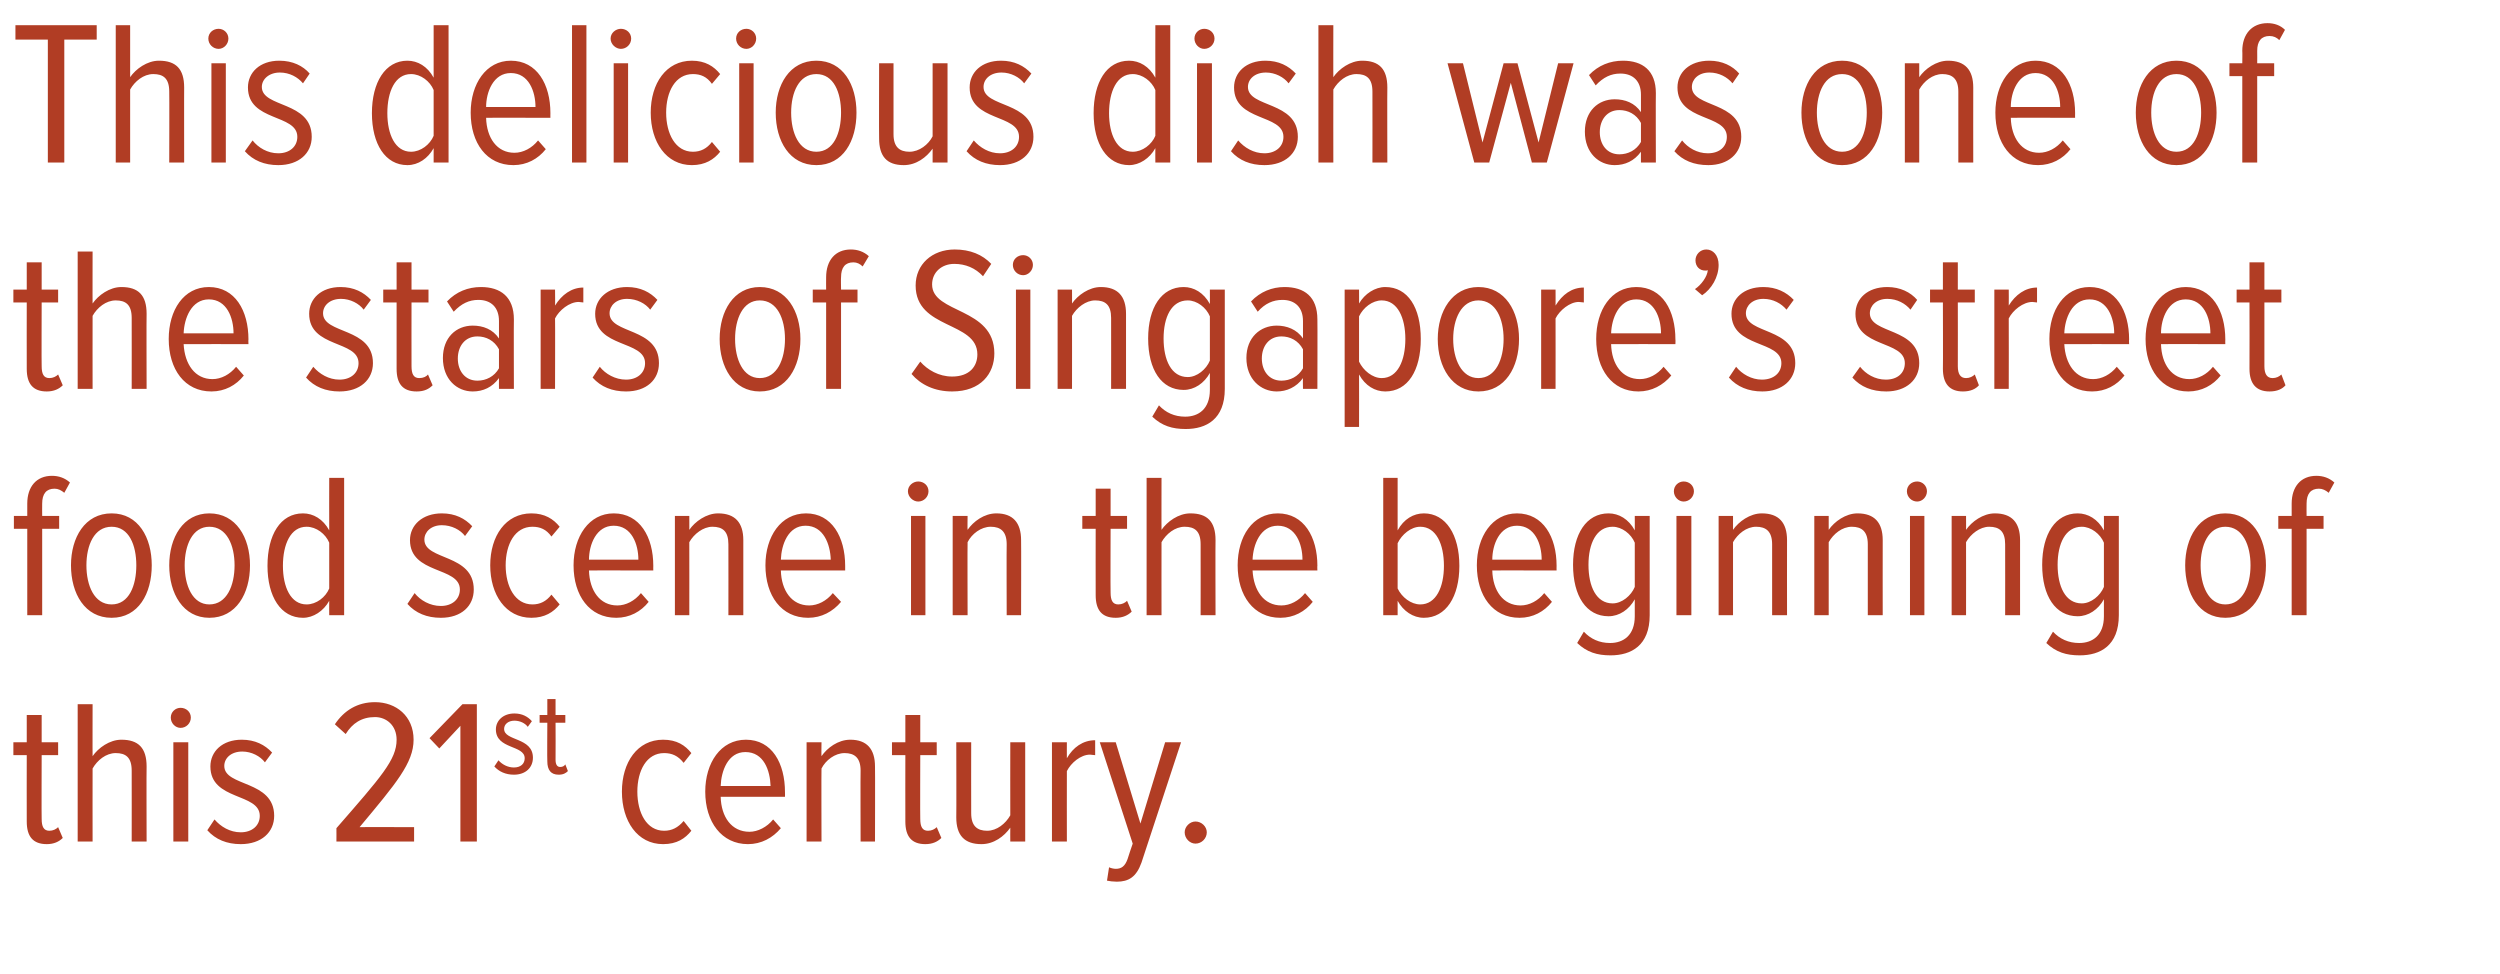 <?xml version="1.0" standalone="no"?><!DOCTYPE svg PUBLIC "-//W3C//DTD SVG 1.1//EN" "http://www.w3.org/Graphics/SVG/1.1/DTD/svg11.dtd"><svg xmlns="http://www.w3.org/2000/svg" version="1.1" width="486px" height="189.4px" viewBox="0 0 486 189.4">  <desc>This delicious dish was one of the stars of Singapore s street food scene in the beginning of this 21st century</desc>  <defs/>  <g id="Polygon121585">    <path d="M 5.2 159.7 C 5.18 159.72 5.2 146.8 5.2 146.8 L 2.6 146.8 L 2.6 144.3 L 5.2 144.3 L 5.2 139 L 8.1 139 L 8.1 144.3 L 11.3 144.3 L 11.3 146.8 L 8.1 146.8 C 8.1 146.8 8.06 159.2 8.1 159.2 C 8.1 160.7 8.5 161.5 9.6 161.5 C 10.3 161.5 10.9 161.2 11.3 160.8 C 11.3 160.8 12.2 162.9 12.2 162.9 C 11.5 163.6 10.5 164.1 9.1 164.1 C 6.4 164.1 5.2 162.6 5.2 159.7 Z M 25.6 163.6 C 25.6 163.6 25.62 149.8 25.6 149.8 C 25.6 147.2 24.4 146.4 22.5 146.4 C 20.6 146.4 18.9 147.8 18 149.4 C 17.98 149.44 18 163.6 18 163.6 L 15.1 163.6 L 15.1 136.9 L 18 136.9 C 18 136.9 17.98 147.04 18 147 C 19.1 145.4 21.3 143.8 23.6 143.8 C 26.9 143.8 28.5 145.4 28.5 149 C 28.46 148.96 28.5 163.6 28.5 163.6 L 25.6 163.6 Z M 33.2 139.5 C 33.2 138.4 34.1 137.6 35.1 137.6 C 36.2 137.6 37.1 138.4 37.1 139.5 C 37.1 140.6 36.2 141.5 35.1 141.5 C 34.1 141.5 33.2 140.6 33.2 139.5 Z M 33.7 163.6 L 33.7 144.3 L 36.6 144.3 L 36.6 163.6 L 33.7 163.6 Z M 40.3 161.4 C 40.3 161.4 41.7 159.3 41.7 159.3 C 42.9 160.7 44.7 161.8 46.8 161.8 C 49 161.8 50.5 160.5 50.5 158.6 C 50.5 154.1 40.9 155.7 40.9 149 C 40.9 146.1 43.2 143.8 47 143.8 C 49.6 143.8 51.5 144.8 52.9 146.3 C 52.9 146.3 51.5 148.2 51.5 148.2 C 50.6 147 48.9 146.1 47.1 146.1 C 44.9 146.1 43.6 147.4 43.6 148.9 C 43.6 153 53.3 151.6 53.3 158.6 C 53.3 161.8 50.8 164.1 46.8 164.1 C 44.1 164.1 41.9 163.2 40.3 161.4 Z M 65.4 163.6 C 65.4 163.6 65.42 161 65.4 161 C 74.1 151 77.1 147.7 77.1 143.8 C 77.1 141 75.1 139.4 72.9 139.4 C 70.3 139.4 68.5 140.6 67.2 142.7 C 67.2 142.7 65.1 140.8 65.1 140.8 C 66.9 138.1 69.5 136.5 72.9 136.5 C 77 136.5 80.4 139.2 80.4 143.8 C 80.4 148.3 77 152.3 69.9 160.8 C 69.94 160.76 80.5 160.8 80.5 160.8 L 80.5 163.6 L 65.4 163.6 Z M 89.5 163.6 L 89.5 141.1 L 85.4 145.5 L 83.5 143.5 L 89.9 136.9 L 92.7 136.9 L 92.7 163.6 L 89.5 163.6 Z M 96.1 149 C 96.1 149 96.9 147.8 96.9 147.8 C 97.6 148.6 98.7 149.2 99.9 149.2 C 101.2 149.2 102 148.5 102 147.4 C 102 144.8 96.4 145.7 96.4 141.8 C 96.4 140.1 97.8 138.7 100 138.7 C 101.5 138.7 102.6 139.3 103.4 140.2 C 103.4 140.2 102.6 141.3 102.6 141.3 C 102.1 140.6 101.1 140.1 100 140.1 C 98.8 140.1 98 140.8 98 141.7 C 98 144.1 103.6 143.3 103.6 147.3 C 103.6 149.2 102.2 150.6 99.9 150.6 C 98.3 150.6 97 150 96.1 149 Z M 106.4 148 C 106.35 148.02 106.4 140.5 106.4 140.5 L 104.9 140.5 L 104.9 139 L 106.4 139 L 106.4 135.9 L 108 135.9 L 108 139 L 109.9 139 L 109.9 140.5 L 108 140.5 C 108 140.5 108.03 147.71 108 147.7 C 108 148.6 108.3 149.1 108.9 149.1 C 109.4 149.1 109.7 148.9 109.9 148.6 C 109.9 148.6 110.4 149.9 110.4 149.9 C 110 150.3 109.5 150.6 108.6 150.6 C 107.1 150.6 106.4 149.7 106.4 148 Z M 120.9 153.9 C 120.9 148.2 123.9 143.8 128.9 143.8 C 131.6 143.8 133.2 144.9 134.4 146.4 C 134.4 146.4 132.9 148.3 132.9 148.3 C 131.8 146.9 130.6 146.4 129.1 146.4 C 125.7 146.4 123.9 149.8 123.9 153.9 C 123.9 158 125.7 161.5 129.1 161.5 C 130.6 161.5 131.8 160.9 132.9 159.6 C 132.9 159.6 134.4 161.5 134.4 161.5 C 133.2 163 131.6 164.1 128.9 164.1 C 123.9 164.1 120.9 159.6 120.9 153.9 Z M 137.1 153.9 C 137.1 148.3 140.1 143.8 145 143.8 C 150.1 143.8 152.6 148.4 152.6 154 C 152.62 154 152.6 154.9 152.6 154.9 C 152.6 154.9 140.1 154.88 140.1 154.9 C 140.2 158.8 142.2 161.7 145.7 161.7 C 147.3 161.7 149.1 160.8 150.3 159.3 C 150.3 159.3 151.8 161 151.8 161 C 150.2 162.9 148 164.1 145.4 164.1 C 140.3 164.1 137.1 159.8 137.1 153.9 Z M 144.9 146.2 C 141.5 146.2 140.2 149.9 140.1 152.8 C 140.1 152.8 149.8 152.8 149.8 152.8 C 149.7 149.8 148.5 146.2 144.9 146.2 Z M 167.3 163.6 C 167.3 163.6 167.26 149.84 167.3 149.8 C 167.3 147.3 166.1 146.4 164.2 146.4 C 162.3 146.4 160.5 147.8 159.7 149.4 C 159.66 149.44 159.7 163.6 159.7 163.6 L 156.8 163.6 L 156.8 144.3 L 159.7 144.3 C 159.7 144.3 159.66 147.04 159.7 147 C 160.8 145.4 162.9 143.8 165.3 143.8 C 168.5 143.8 170.1 145.6 170.1 149 C 170.14 149.04 170.1 163.6 170.1 163.6 L 167.3 163.6 Z M 176 159.7 C 175.98 159.72 176 146.8 176 146.8 L 173.4 146.8 L 173.4 144.3 L 176 144.3 L 176 139 L 178.9 139 L 178.9 144.3 L 182.1 144.3 L 182.1 146.8 L 178.9 146.8 C 178.9 146.8 178.86 159.2 178.9 159.2 C 178.9 160.7 179.3 161.5 180.4 161.5 C 181.1 161.5 181.7 161.2 182.1 160.8 C 182.1 160.8 183 162.9 183 162.9 C 182.3 163.6 181.3 164.1 179.9 164.1 C 177.2 164.1 176 162.6 176 159.7 Z M 196.4 163.6 C 196.4 163.6 196.38 160.92 196.4 160.9 C 195.2 162.6 193.2 164.1 190.8 164.1 C 187.5 164.1 185.9 162.4 185.9 158.9 C 185.94 158.92 185.9 144.3 185.9 144.3 L 188.8 144.3 C 188.8 144.3 188.78 158.08 188.8 158.1 C 188.8 160.6 190 161.5 191.9 161.5 C 193.8 161.5 195.5 160.1 196.4 158.5 C 196.38 158.52 196.4 144.3 196.4 144.3 L 199.3 144.3 L 199.3 163.6 L 196.4 163.6 Z M 204.5 163.6 L 204.5 144.3 L 207.4 144.3 C 207.4 144.3 207.38 147.36 207.4 147.4 C 208.6 145.3 210.5 143.9 212.9 143.9 C 212.9 143.9 212.9 146.8 212.9 146.8 C 212.5 146.8 212.2 146.7 211.9 146.7 C 210.1 146.7 208.2 148.3 207.4 149.9 C 207.38 149.88 207.4 163.6 207.4 163.6 L 204.5 163.6 Z M 215.6 168.6 C 216 168.8 216.6 168.9 216.9 168.9 C 218 168.9 218.7 168.4 219.2 167 C 219.18 166.96 220.2 164 220.2 164 L 213.8 144.3 L 216.9 144.3 L 221.7 160.1 L 226.5 144.3 L 229.6 144.3 C 229.6 144.3 221.9 167.68 221.9 167.7 C 220.9 170.5 219.4 171.4 217.1 171.4 C 216.5 171.4 215.6 171.3 215.2 171.2 C 215.2 171.2 215.6 168.6 215.6 168.6 Z M 230.3 161.8 C 230.3 160.7 231.3 159.7 232.4 159.7 C 233.6 159.7 234.6 160.7 234.6 161.8 C 234.6 163 233.6 164 232.4 164 C 231.3 164 230.3 163 230.3 161.8 Z " stroke="none" fill="#b13d24"/>  </g>  <g id="Polygon121584">    <path d="M 5.3 119.6 L 5.3 102.8 L 2.7 102.8 L 2.7 100.3 L 5.3 100.3 C 5.3 100.3 5.3 97.92 5.3 97.9 C 5.3 94.6 7.1 92.5 10.1 92.5 C 11.4 92.5 12.6 92.9 13.6 93.8 C 13.6 93.8 12.5 95.8 12.5 95.8 C 11.9 95.3 11.3 95 10.6 95 C 9 95 8.2 96 8.2 97.9 C 8.18 97.92 8.2 100.3 8.2 100.3 L 11.5 100.3 L 11.5 102.8 L 8.2 102.8 L 8.2 119.6 L 5.3 119.6 Z M 13.8 109.9 C 13.8 104.5 16.5 99.8 21.7 99.8 C 26.9 99.8 29.5 104.5 29.5 109.9 C 29.5 115.4 26.9 120.1 21.7 120.1 C 16.5 120.1 13.8 115.4 13.8 109.9 Z M 26.5 109.9 C 26.5 106 25.1 102.4 21.7 102.4 C 18.3 102.4 16.8 106 16.8 109.9 C 16.8 113.8 18.3 117.5 21.7 117.5 C 25.1 117.5 26.5 113.8 26.5 109.9 Z M 32.9 109.9 C 32.9 104.5 35.6 99.8 40.7 99.8 C 45.9 99.8 48.6 104.5 48.6 109.9 C 48.6 115.4 45.9 120.1 40.7 120.1 C 35.6 120.1 32.9 115.4 32.9 109.9 Z M 45.6 109.9 C 45.6 106 44.1 102.4 40.7 102.4 C 37.4 102.4 35.9 106 35.9 109.9 C 35.9 113.8 37.4 117.5 40.7 117.5 C 44.1 117.5 45.6 113.8 45.6 109.9 Z M 64 119.6 C 64 119.6 63.98 116.84 64 116.8 C 62.9 118.8 60.9 120.1 58.9 120.1 C 54.6 120.1 52 116 52 110 C 52 104 54.5 99.8 58.9 99.8 C 60.9 99.8 62.8 100.9 64 103.1 C 63.98 103.08 64 92.9 64 92.9 L 66.9 92.9 L 66.9 119.6 L 64 119.6 Z M 64 114.4 C 64 114.4 64 105.5 64 105.5 C 63.3 103.8 61.5 102.4 59.6 102.4 C 56.5 102.4 55 105.8 55 110 C 55 114.1 56.5 117.5 59.6 117.5 C 61.5 117.5 63.3 116.1 64 114.4 Z M 79.2 117.4 C 79.2 117.4 80.6 115.3 80.6 115.3 C 81.7 116.7 83.6 117.8 85.7 117.8 C 87.9 117.8 89.4 116.5 89.4 114.6 C 89.4 110.1 79.7 111.7 79.7 105 C 79.7 102.1 82.1 99.8 85.9 99.8 C 88.5 99.8 90.4 100.8 91.8 102.3 C 91.8 102.3 90.4 104.2 90.4 104.2 C 89.5 103 87.8 102.1 85.9 102.1 C 83.8 102.1 82.5 103.4 82.5 104.9 C 82.5 109 92.1 107.6 92.1 114.6 C 92.1 117.8 89.7 120.1 85.7 120.1 C 83 120.1 80.8 119.2 79.2 117.4 Z M 95.3 109.9 C 95.3 104.2 98.3 99.8 103.3 99.8 C 105.9 99.8 107.6 100.9 108.8 102.4 C 108.8 102.4 107.2 104.3 107.2 104.3 C 106.2 102.9 105 102.4 103.5 102.4 C 100.1 102.4 98.3 105.8 98.3 109.9 C 98.3 114 100.1 117.5 103.5 117.5 C 105 117.5 106.2 116.9 107.2 115.6 C 107.2 115.6 108.8 117.5 108.8 117.5 C 107.6 119 105.9 120.1 103.3 120.1 C 98.3 120.1 95.3 115.6 95.3 109.9 Z M 111.5 109.9 C 111.5 104.3 114.5 99.8 119.3 99.8 C 124.4 99.8 127 104.4 127 110 C 126.98 110 127 110.9 127 110.9 C 127 110.9 114.46 110.88 114.5 110.9 C 114.6 114.8 116.6 117.7 120 117.7 C 121.7 117.7 123.4 116.8 124.6 115.3 C 124.6 115.3 126.1 117 126.1 117 C 124.6 118.9 122.4 120.1 119.8 120.1 C 114.6 120.1 111.5 115.8 111.5 109.9 Z M 119.3 102.2 C 115.9 102.2 114.5 105.9 114.5 108.8 C 114.5 108.8 124.1 108.8 124.1 108.8 C 124.1 105.8 122.8 102.2 119.3 102.2 Z M 141.6 119.6 C 141.6 119.6 141.62 105.84 141.6 105.8 C 141.6 103.3 140.5 102.4 138.5 102.4 C 136.7 102.4 134.9 103.8 134 105.4 C 134.02 105.44 134 119.6 134 119.6 L 131.2 119.6 L 131.2 100.3 L 134 100.3 C 134 100.3 134.02 103.04 134 103 C 135.1 101.4 137.3 99.8 139.6 99.8 C 142.9 99.8 144.5 101.6 144.5 105 C 144.5 105.04 144.5 119.6 144.5 119.6 L 141.6 119.6 Z M 148.8 109.9 C 148.8 104.3 151.8 99.8 156.7 99.8 C 161.7 99.8 164.3 104.4 164.3 110 C 164.3 110 164.3 110.9 164.3 110.9 C 164.3 110.9 151.78 110.88 151.8 110.9 C 151.9 114.8 153.9 117.7 157.3 117.7 C 159 117.7 160.7 116.8 161.9 115.3 C 161.9 115.3 163.5 117 163.5 117 C 161.9 118.9 159.7 120.1 157.1 120.1 C 151.9 120.1 148.8 115.8 148.8 109.9 Z M 156.6 102.2 C 153.2 102.2 151.9 105.9 151.8 108.8 C 151.8 108.8 161.5 108.8 161.5 108.8 C 161.4 105.8 160.1 102.2 156.6 102.2 Z M 176.5 95.5 C 176.5 94.4 177.5 93.6 178.5 93.6 C 179.6 93.6 180.5 94.4 180.5 95.5 C 180.5 96.6 179.6 97.5 178.5 97.5 C 177.5 97.5 176.5 96.6 176.5 95.5 Z M 177.1 119.6 L 177.1 100.3 L 179.9 100.3 L 179.9 119.6 L 177.1 119.6 Z M 195.7 119.6 C 195.7 119.6 195.66 105.84 195.7 105.8 C 195.7 103.3 194.5 102.4 192.6 102.4 C 190.7 102.4 188.9 103.8 188.1 105.4 C 188.06 105.44 188.1 119.6 188.1 119.6 L 185.2 119.6 L 185.2 100.3 L 188.1 100.3 C 188.1 100.3 188.06 103.04 188.1 103 C 189.2 101.4 191.3 99.8 193.7 99.8 C 196.9 99.8 198.5 101.6 198.5 105 C 198.54 105.04 198.5 119.6 198.5 119.6 L 195.7 119.6 Z M 213 115.7 C 212.98 115.72 213 102.8 213 102.8 L 210.4 102.8 L 210.4 100.3 L 213 100.3 L 213 95 L 215.9 95 L 215.9 100.3 L 219.1 100.3 L 219.1 102.8 L 215.9 102.8 C 215.9 102.8 215.86 115.2 215.9 115.2 C 215.9 116.7 216.3 117.5 217.4 117.5 C 218.1 117.5 218.7 117.2 219.1 116.8 C 219.1 116.8 220 118.9 220 118.9 C 219.3 119.6 218.3 120.1 216.9 120.1 C 214.2 120.1 213 118.6 213 115.7 Z M 233.4 119.6 C 233.4 119.6 233.42 105.8 233.4 105.8 C 233.4 103.2 232.2 102.4 230.3 102.4 C 228.4 102.4 226.7 103.8 225.8 105.4 C 225.78 105.44 225.8 119.6 225.8 119.6 L 222.9 119.6 L 222.9 92.9 L 225.8 92.9 C 225.8 92.9 225.78 103.04 225.8 103 C 226.9 101.4 229.1 99.8 231.4 99.8 C 234.7 99.8 236.3 101.4 236.3 105 C 236.26 104.96 236.3 119.6 236.3 119.6 L 233.4 119.6 Z M 240.6 109.9 C 240.6 104.3 243.5 99.8 248.4 99.8 C 253.5 99.8 256.1 104.4 256.1 110 C 256.06 110 256.1 110.9 256.1 110.9 C 256.1 110.9 243.54 110.88 243.5 110.9 C 243.7 114.8 245.7 117.7 249.1 117.7 C 250.8 117.7 252.5 116.8 253.7 115.3 C 253.7 115.3 255.2 117 255.2 117 C 253.7 118.9 251.5 120.1 248.9 120.1 C 243.7 120.1 240.6 115.8 240.6 109.9 Z M 248.4 102.2 C 245 102.2 243.6 105.9 243.5 108.8 C 243.5 108.8 253.2 108.8 253.2 108.8 C 253.2 105.8 251.9 102.2 248.4 102.2 Z M 276.1 117.5 C 279.2 117.5 280.7 114.1 280.7 110 C 280.7 105.8 279.2 102.4 276.1 102.4 C 274.3 102.4 272.5 103.9 271.7 105.6 C 271.7 105.6 271.7 114.4 271.7 114.4 C 272.5 116.1 274.3 117.5 276.1 117.5 Z M 268.9 119.6 L 268.9 92.9 L 271.7 92.9 C 271.7 92.9 271.7 103.08 271.7 103.1 C 272.9 100.9 274.8 99.8 276.8 99.8 C 281.1 99.8 283.7 104 283.7 110 C 283.7 116 281.1 120.1 276.8 120.1 C 274.7 120.1 272.8 118.8 271.7 116.8 C 271.7 116.84 271.7 119.6 271.7 119.6 L 268.9 119.6 Z M 287.1 109.9 C 287.1 104.3 290.1 99.8 294.9 99.8 C 300 99.8 302.6 104.4 302.6 110 C 302.58 110 302.6 110.9 302.6 110.9 C 302.6 110.9 290.06 110.88 290.1 110.9 C 290.2 114.8 292.2 117.7 295.6 117.7 C 297.3 117.7 299 116.8 300.2 115.3 C 300.2 115.3 301.7 117 301.7 117 C 300.2 118.9 298 120.1 295.4 120.1 C 290.2 120.1 287.1 115.8 287.1 109.9 Z M 294.9 102.2 C 291.5 102.2 290.1 105.9 290.1 108.8 C 290.1 108.8 299.7 108.8 299.7 108.8 C 299.7 105.8 298.4 102.2 294.9 102.2 Z M 306.6 125 C 306.6 125 307.9 122.8 307.9 122.8 C 309.2 124.2 310.9 125 313 125 C 315.6 125 317.8 123.5 317.8 119.8 C 317.8 119.8 317.8 116.5 317.8 116.5 C 316.7 118.5 314.8 119.8 312.7 119.8 C 308.4 119.8 305.8 115.9 305.8 109.8 C 305.8 103.8 308.4 99.8 312.7 99.8 C 314.7 99.8 316.6 100.9 317.8 103.1 C 317.82 103.08 317.8 100.3 317.8 100.3 L 320.7 100.3 C 320.7 100.3 320.7 119.56 320.7 119.6 C 320.7 125.5 317.1 127.4 313.1 127.4 C 310.5 127.4 308.5 126.8 306.6 125 Z M 317.8 114.1 C 317.8 114.1 317.8 105.5 317.8 105.5 C 317.1 103.8 315.3 102.4 313.5 102.4 C 310.3 102.4 308.8 105.7 308.8 109.8 C 308.8 114 310.3 117.3 313.5 117.3 C 315.3 117.3 317.1 115.8 317.8 114.1 Z M 325.4 95.5 C 325.4 94.4 326.3 93.6 327.3 93.6 C 328.4 93.6 329.3 94.4 329.3 95.5 C 329.3 96.6 328.4 97.5 327.3 97.5 C 326.3 97.5 325.4 96.6 325.4 95.5 Z M 325.9 119.6 L 325.9 100.3 L 328.8 100.3 L 328.8 119.6 L 325.9 119.6 Z M 344.5 119.6 C 344.5 119.6 344.5 105.84 344.5 105.8 C 344.5 103.3 343.3 102.4 341.4 102.4 C 339.5 102.4 337.8 103.8 336.9 105.4 C 336.9 105.44 336.9 119.6 336.9 119.6 L 334.1 119.6 L 334.1 100.3 L 336.9 100.3 C 336.9 100.3 336.9 103.04 336.9 103 C 338 101.4 340.2 99.8 342.5 99.8 C 345.8 99.8 347.4 101.6 347.4 105 C 347.38 105.04 347.4 119.6 347.4 119.6 L 344.5 119.6 Z M 363.1 119.6 C 363.1 119.6 363.1 105.84 363.1 105.8 C 363.1 103.3 361.9 102.4 360 102.4 C 358.1 102.4 356.4 103.8 355.5 105.4 C 355.5 105.44 355.5 119.6 355.5 119.6 L 352.7 119.6 L 352.7 100.3 L 355.5 100.3 C 355.5 100.3 355.5 103.04 355.5 103 C 356.6 101.4 358.8 99.8 361.1 99.8 C 364.4 99.8 366 101.6 366 105 C 365.98 105.04 366 119.6 366 119.6 L 363.1 119.6 Z M 370.7 95.5 C 370.7 94.4 371.6 93.6 372.7 93.6 C 373.7 93.6 374.6 94.4 374.6 95.5 C 374.6 96.6 373.7 97.5 372.7 97.5 C 371.6 97.5 370.7 96.6 370.7 95.5 Z M 371.3 119.6 L 371.3 100.3 L 374.1 100.3 L 374.1 119.6 L 371.3 119.6 Z M 389.8 119.6 C 389.8 119.6 389.82 105.84 389.8 105.8 C 389.8 103.3 388.7 102.4 386.7 102.4 C 384.9 102.4 383.1 103.8 382.2 105.4 C 382.22 105.44 382.2 119.6 382.2 119.6 L 379.4 119.6 L 379.4 100.3 L 382.2 100.3 C 382.2 100.3 382.22 103.04 382.2 103 C 383.3 101.4 385.5 99.8 387.8 99.8 C 391.1 99.8 392.7 101.6 392.7 105 C 392.7 105.04 392.7 119.6 392.7 119.6 L 389.8 119.6 Z M 397.8 125 C 397.8 125 399.1 122.8 399.1 122.8 C 400.4 124.2 402.1 125 404.2 125 C 406.8 125 409 123.5 409 119.8 C 409 119.8 409 116.5 409 116.5 C 407.9 118.5 406 119.8 403.9 119.8 C 399.6 119.8 397 115.9 397 109.8 C 397 103.8 399.6 99.8 403.9 99.8 C 405.9 99.8 407.8 100.9 409 103.1 C 409.02 103.08 409 100.3 409 100.3 L 411.9 100.3 C 411.9 100.3 411.9 119.56 411.9 119.6 C 411.9 125.5 408.3 127.4 404.3 127.4 C 401.7 127.4 399.7 126.8 397.8 125 Z M 409 114.1 C 409 114.1 409 105.5 409 105.5 C 408.3 103.8 406.5 102.4 404.7 102.4 C 401.5 102.4 400 105.7 400 109.8 C 400 114 401.5 117.3 404.7 117.3 C 406.5 117.3 408.3 115.8 409 114.1 Z M 424.8 109.9 C 424.8 104.5 427.5 99.8 432.6 99.8 C 437.8 99.8 440.5 104.5 440.5 109.9 C 440.5 115.4 437.8 120.1 432.6 120.1 C 427.5 120.1 424.8 115.4 424.8 109.9 Z M 437.5 109.9 C 437.5 106 436 102.4 432.6 102.4 C 429.3 102.4 427.8 106 427.8 109.9 C 427.8 113.8 429.3 117.5 432.6 117.5 C 436 117.5 437.5 113.8 437.5 109.9 Z M 445.5 119.6 L 445.5 102.8 L 442.9 102.8 L 442.9 100.3 L 445.5 100.3 C 445.5 100.3 445.5 97.92 445.5 97.9 C 445.5 94.6 447.3 92.5 450.3 92.5 C 451.6 92.5 452.8 92.9 453.8 93.8 C 453.8 93.8 452.7 95.8 452.7 95.8 C 452.1 95.3 451.5 95 450.8 95 C 449.2 95 448.4 96 448.4 97.9 C 448.38 97.92 448.4 100.3 448.4 100.3 L 451.7 100.3 L 451.7 102.8 L 448.4 102.8 L 448.4 119.6 L 445.5 119.6 Z " stroke="none" fill="#b13d24"/>  </g>  <g id="Polygon121583">    <path d="M 5.2 71.7 C 5.18 71.72 5.2 58.8 5.2 58.8 L 2.6 58.8 L 2.6 56.3 L 5.2 56.3 L 5.2 51 L 8.1 51 L 8.1 56.3 L 11.3 56.3 L 11.3 58.8 L 8.1 58.8 C 8.1 58.8 8.06 71.2 8.1 71.2 C 8.1 72.7 8.5 73.5 9.6 73.5 C 10.3 73.5 10.9 73.2 11.3 72.8 C 11.3 72.8 12.2 74.9 12.2 74.9 C 11.5 75.6 10.5 76.1 9.1 76.1 C 6.4 76.1 5.2 74.6 5.2 71.7 Z M 25.6 75.6 C 25.6 75.6 25.62 61.8 25.6 61.8 C 25.6 59.2 24.4 58.4 22.5 58.4 C 20.6 58.4 18.9 59.8 18 61.4 C 17.98 61.44 18 75.6 18 75.6 L 15.1 75.6 L 15.1 48.9 L 18 48.9 C 18 48.9 17.98 59.04 18 59 C 19.1 57.4 21.3 55.8 23.6 55.8 C 26.9 55.8 28.5 57.4 28.5 61 C 28.46 60.96 28.5 75.6 28.5 75.6 L 25.6 75.6 Z M 32.8 65.9 C 32.8 60.3 35.7 55.8 40.6 55.8 C 45.7 55.8 48.3 60.4 48.3 66 C 48.26 66 48.3 66.9 48.3 66.9 C 48.3 66.9 35.74 66.88 35.7 66.9 C 35.9 70.8 37.9 73.7 41.3 73.7 C 43 73.7 44.7 72.8 45.9 71.3 C 45.9 71.3 47.4 73 47.4 73 C 45.9 74.9 43.7 76.1 41.1 76.1 C 35.9 76.1 32.8 71.8 32.8 65.9 Z M 40.6 58.2 C 37.2 58.2 35.8 61.9 35.7 64.8 C 35.7 64.8 45.4 64.8 45.4 64.8 C 45.4 61.8 44.1 58.2 40.6 58.2 Z M 59.5 73.4 C 59.5 73.4 60.9 71.3 60.9 71.3 C 62.1 72.7 63.9 73.8 66 73.8 C 68.2 73.8 69.7 72.5 69.7 70.6 C 69.7 66.1 60.1 67.7 60.1 61 C 60.1 58.1 62.4 55.8 66.2 55.8 C 68.8 55.8 70.7 56.8 72.1 58.3 C 72.1 58.3 70.7 60.2 70.7 60.2 C 69.8 59 68.1 58.1 66.3 58.1 C 64.1 58.1 62.8 59.4 62.8 60.9 C 62.8 65 72.5 63.6 72.5 70.6 C 72.5 73.8 70 76.1 66 76.1 C 63.3 76.1 61.1 75.2 59.5 73.4 Z M 77.1 71.7 C 77.1 71.72 77.1 58.8 77.1 58.8 L 74.5 58.8 L 74.5 56.3 L 77.1 56.3 L 77.1 51 L 80 51 L 80 56.3 L 83.3 56.3 L 83.3 58.8 L 80 58.8 C 80 58.8 79.98 71.2 80 71.2 C 80 72.7 80.4 73.5 81.5 73.5 C 82.3 73.5 82.9 73.2 83.2 72.8 C 83.2 72.8 84.1 74.9 84.1 74.9 C 83.4 75.6 82.5 76.1 81 76.1 C 78.3 76.1 77.1 74.6 77.1 71.7 Z M 97 75.6 C 97 75.6 96.98 73.52 97 73.5 C 95.7 75.3 93.9 76.1 91.9 76.1 C 88.8 76.1 86.1 73.7 86.1 69.6 C 86.1 65.6 88.7 63.3 91.9 63.3 C 93.9 63.3 95.8 64 97 65.8 C 97 65.8 97 62.4 97 62.4 C 97 59.8 95.5 58.3 93 58.3 C 91.2 58.3 89.7 59 88.2 60.6 C 88.2 60.6 86.9 58.6 86.9 58.6 C 88.7 56.7 91 55.8 93.5 55.8 C 97.3 55.8 99.9 57.7 99.9 62.1 C 99.86 62.08 99.9 75.6 99.9 75.6 L 97 75.6 Z M 97 71.6 C 97 71.6 97 67.9 97 67.9 C 96.1 66.2 94.5 65.4 92.8 65.4 C 90.4 65.4 89 67.3 89 69.7 C 89 72.1 90.4 74 92.8 74 C 94.5 74 96.1 73.2 97 71.6 Z M 105.1 75.6 L 105.1 56.3 L 107.9 56.3 C 107.9 56.3 107.94 59.36 107.9 59.4 C 109.2 57.3 111.1 55.9 113.4 55.9 C 113.4 55.9 113.4 58.8 113.4 58.8 C 113.1 58.8 112.8 58.7 112.5 58.7 C 110.7 58.7 108.7 60.3 107.9 61.9 C 107.94 61.88 107.9 75.6 107.9 75.6 L 105.1 75.6 Z M 115.2 73.4 C 115.2 73.4 116.6 71.3 116.6 71.3 C 117.7 72.7 119.6 73.8 121.7 73.8 C 123.9 73.8 125.4 72.5 125.4 70.6 C 125.4 66.1 115.7 67.7 115.7 61 C 115.7 58.1 118.1 55.8 121.9 55.8 C 124.5 55.8 126.4 56.8 127.8 58.3 C 127.8 58.3 126.4 60.2 126.4 60.2 C 125.5 59 123.8 58.1 121.9 58.1 C 119.8 58.1 118.5 59.4 118.5 60.9 C 118.5 65 128.1 63.6 128.1 70.6 C 128.1 73.8 125.7 76.1 121.7 76.1 C 119 76.1 116.8 75.2 115.2 73.4 Z M 139.9 65.9 C 139.9 60.5 142.6 55.8 147.7 55.8 C 152.9 55.8 155.6 60.5 155.6 65.9 C 155.6 71.4 152.9 76.1 147.7 76.1 C 142.6 76.1 139.9 71.4 139.9 65.9 Z M 152.6 65.9 C 152.6 62 151.1 58.4 147.7 58.4 C 144.4 58.4 142.9 62 142.9 65.9 C 142.9 69.8 144.4 73.5 147.7 73.5 C 151.1 73.5 152.6 69.8 152.6 65.9 Z M 160.6 75.6 L 160.6 58.8 L 158 58.8 L 158 56.3 L 160.6 56.3 C 160.6 56.3 160.58 53.92 160.6 53.9 C 160.6 50.6 162.4 48.5 165.4 48.5 C 166.7 48.5 167.9 48.9 168.9 49.8 C 168.9 49.8 167.7 51.8 167.7 51.8 C 167.2 51.3 166.6 51 165.9 51 C 164.3 51 163.5 52 163.5 53.9 C 163.46 53.92 163.5 56.3 163.5 56.3 L 166.7 56.3 L 166.7 58.8 L 163.5 58.8 L 163.5 75.6 L 160.6 75.6 Z M 177.2 72.7 C 177.2 72.7 178.9 70.3 178.9 70.3 C 180.3 71.9 182.5 73.2 185.1 73.2 C 188.5 73.2 190 71.2 190 68.9 C 190 62.4 178 64.1 178 55.5 C 178 51.4 181.2 48.5 185.6 48.5 C 188.6 48.5 191 49.5 192.7 51.3 C 192.7 51.3 191.1 53.7 191.1 53.7 C 189.6 52.1 187.7 51.3 185.5 51.3 C 183.1 51.3 181.2 52.9 181.2 55.3 C 181.2 61 193.3 59.7 193.3 68.7 C 193.3 72.6 190.7 76.1 185.1 76.1 C 181.7 76.1 179 74.8 177.2 72.7 Z M 196.9 51.5 C 196.9 50.4 197.8 49.6 198.9 49.6 C 199.9 49.6 200.8 50.4 200.8 51.5 C 200.8 52.6 199.9 53.5 198.9 53.5 C 197.8 53.5 196.9 52.6 196.9 51.5 Z M 197.5 75.6 L 197.5 56.3 L 200.3 56.3 L 200.3 75.6 L 197.5 75.6 Z M 216 75.6 C 216 75.6 216.02 61.84 216 61.8 C 216 59.3 214.9 58.4 212.9 58.4 C 211.1 58.4 209.3 59.8 208.4 61.4 C 208.42 61.44 208.4 75.6 208.4 75.6 L 205.6 75.6 L 205.6 56.3 L 208.4 56.3 C 208.4 56.3 208.42 59.04 208.4 59 C 209.5 57.4 211.7 55.8 214 55.8 C 217.3 55.8 218.9 57.6 218.9 61 C 218.9 61.04 218.9 75.6 218.9 75.6 L 216 75.6 Z M 224 81 C 224 81 225.3 78.8 225.3 78.8 C 226.6 80.2 228.3 81 230.4 81 C 233 81 235.2 79.5 235.2 75.8 C 235.2 75.8 235.2 72.5 235.2 72.5 C 234.1 74.5 232.2 75.8 230.1 75.8 C 225.8 75.8 223.2 71.9 223.2 65.8 C 223.2 59.8 225.8 55.8 230.1 55.8 C 232.1 55.8 234 56.9 235.2 59.1 C 235.22 59.08 235.2 56.3 235.2 56.3 L 238.1 56.3 C 238.1 56.3 238.1 75.56 238.1 75.6 C 238.1 81.5 234.5 83.4 230.5 83.4 C 227.9 83.4 225.9 82.8 224 81 Z M 235.2 70.1 C 235.2 70.1 235.2 61.5 235.2 61.5 C 234.5 59.8 232.7 58.4 230.9 58.4 C 227.7 58.4 226.2 61.7 226.2 65.8 C 226.2 70 227.7 73.3 230.9 73.3 C 232.7 73.3 234.5 71.8 235.2 70.1 Z M 253.3 75.6 C 253.3 75.6 253.26 73.52 253.3 73.5 C 252 75.3 250.1 76.1 248.2 76.1 C 245.1 76.1 242.3 73.7 242.3 69.6 C 242.3 65.6 245 63.3 248.2 63.3 C 250.1 63.3 252.1 64 253.3 65.8 C 253.3 65.8 253.3 62.4 253.3 62.4 C 253.3 59.8 251.8 58.3 249.3 58.3 C 247.5 58.3 245.9 59 244.5 60.6 C 244.5 60.6 243.2 58.6 243.2 58.6 C 245 56.7 247.3 55.8 249.7 55.8 C 253.6 55.8 256.1 57.7 256.1 62.1 C 256.14 62.08 256.1 75.6 256.1 75.6 L 253.3 75.6 Z M 253.3 71.6 C 253.3 71.6 253.3 67.9 253.3 67.9 C 252.4 66.2 250.8 65.4 249.1 65.4 C 246.7 65.4 245.3 67.3 245.3 69.7 C 245.3 72.1 246.7 74 249.1 74 C 250.8 74 252.4 73.2 253.3 71.6 Z M 264.2 72.8 C 264.22 72.8 264.2 83 264.2 83 L 261.4 83 L 261.4 56.3 L 264.2 56.3 C 264.2 56.3 264.22 59.04 264.2 59 C 265.3 57.1 267.3 55.8 269.3 55.8 C 273.7 55.8 276.2 59.8 276.2 65.9 C 276.2 72 273.7 76.1 269.3 76.1 C 267.3 76.1 265.4 75 264.2 72.8 Z M 273.2 65.9 C 273.2 61.8 271.7 58.4 268.6 58.4 C 266.8 58.4 265 59.8 264.2 61.5 C 264.2 61.5 264.2 70.3 264.2 70.3 C 265 72 266.8 73.5 268.6 73.5 C 271.7 73.5 273.2 70.1 273.2 65.9 Z M 279.5 65.9 C 279.5 60.5 282.3 55.8 287.4 55.8 C 292.6 55.8 295.3 60.5 295.3 65.9 C 295.3 71.4 292.6 76.1 287.4 76.1 C 282.3 76.1 279.5 71.4 279.5 65.9 Z M 292.3 65.9 C 292.3 62 290.8 58.4 287.4 58.4 C 284.1 58.4 282.5 62 282.5 65.9 C 282.5 69.8 284.1 73.5 287.4 73.5 C 290.8 73.5 292.3 69.8 292.3 65.9 Z M 299.6 75.6 L 299.6 56.3 L 302.4 56.3 C 302.4 56.3 302.42 59.36 302.4 59.4 C 303.7 57.3 305.5 55.9 307.9 55.9 C 307.9 55.9 307.9 58.8 307.9 58.8 C 307.6 58.8 307.3 58.7 306.9 58.7 C 305.2 58.7 303.2 60.3 302.4 61.9 C 302.42 61.88 302.4 75.6 302.4 75.6 L 299.6 75.6 Z M 310.3 65.9 C 310.3 60.3 313.2 55.8 318.1 55.8 C 323.2 55.8 325.7 60.4 325.7 66 C 325.74 66 325.7 66.9 325.7 66.9 C 325.7 66.9 313.22 66.88 313.2 66.9 C 313.3 70.8 315.3 73.7 318.8 73.7 C 320.5 73.7 322.2 72.8 323.4 71.3 C 323.4 71.3 324.9 73 324.9 73 C 323.3 74.9 321.1 76.1 318.5 76.1 C 313.4 76.1 310.3 71.8 310.3 65.9 Z M 318.1 58.2 C 314.7 58.2 313.3 61.9 313.2 64.8 C 313.2 64.8 322.9 64.8 322.9 64.8 C 322.9 61.8 321.6 58.2 318.1 58.2 Z M 330.9 57.4 C 330.9 57.4 329.5 56.2 329.5 56.2 C 330.7 55.4 331.9 53.8 332 52.5 C 331.9 52.6 331.7 52.6 331.5 52.6 C 330.4 52.6 329.6 51.8 329.6 50.6 C 329.6 49.5 330.5 48.5 331.7 48.5 C 333 48.5 334.1 49.6 334.1 51.5 C 334.1 53.9 332.7 56.2 330.9 57.4 Z M 336.1 73.4 C 336.1 73.4 337.5 71.3 337.5 71.3 C 338.6 72.7 340.5 73.8 342.5 73.8 C 344.8 73.8 346.3 72.5 346.3 70.6 C 346.3 66.1 336.6 67.7 336.6 61 C 336.6 58.1 338.9 55.8 342.8 55.8 C 345.3 55.8 347.3 56.8 348.7 58.3 C 348.7 58.3 347.3 60.2 347.3 60.2 C 346.3 59 344.7 58.1 342.8 58.1 C 340.7 58.1 339.4 59.4 339.4 60.9 C 339.4 65 349 63.6 349 70.6 C 349 73.8 346.5 76.1 342.6 76.1 C 339.9 76.1 337.7 75.2 336.1 73.4 Z M 360.1 73.4 C 360.1 73.4 361.6 71.3 361.6 71.3 C 362.7 72.7 364.5 73.8 366.6 73.8 C 368.9 73.8 370.3 72.5 370.3 70.6 C 370.3 66.1 360.7 67.7 360.7 61 C 360.7 58.1 363 55.8 366.9 55.8 C 369.4 55.8 371.4 56.8 372.7 58.3 C 372.7 58.3 371.4 60.2 371.4 60.2 C 370.4 59 368.8 58.1 366.9 58.1 C 364.8 58.1 363.5 59.4 363.5 60.9 C 363.5 65 373.1 63.6 373.1 70.6 C 373.1 73.8 370.6 76.1 366.7 76.1 C 363.9 76.1 361.7 75.2 360.1 73.4 Z M 377.7 71.7 C 377.74 71.72 377.7 58.8 377.7 58.8 L 375.2 58.8 L 375.2 56.3 L 377.7 56.3 L 377.7 51 L 380.6 51 L 380.6 56.3 L 383.9 56.3 L 383.9 58.8 L 380.6 58.8 C 380.6 58.8 380.62 71.2 380.6 71.2 C 380.6 72.7 381.1 73.5 382.2 73.5 C 382.9 73.5 383.5 73.2 383.9 72.8 C 383.9 72.8 384.7 74.9 384.7 74.9 C 384.1 75.6 383.1 76.1 381.6 76.1 C 379 76.1 377.7 74.6 377.7 71.7 Z M 387.7 75.6 L 387.7 56.3 L 390.5 56.3 C 390.5 56.3 390.53 59.36 390.5 59.4 C 391.8 57.3 393.7 55.9 396 55.9 C 396 55.9 396 58.8 396 58.8 C 395.7 58.8 395.4 58.7 395.1 58.7 C 393.3 58.7 391.3 60.3 390.5 61.9 C 390.53 61.88 390.5 75.6 390.5 75.6 L 387.7 75.6 Z M 398.4 65.9 C 398.4 60.3 401.3 55.8 406.2 55.8 C 411.3 55.8 413.9 60.4 413.9 66 C 413.85 66 413.9 66.9 413.9 66.9 C 413.9 66.9 401.33 66.88 401.3 66.9 C 401.5 70.8 403.5 73.7 406.9 73.7 C 408.6 73.7 410.3 72.8 411.5 71.3 C 411.5 71.3 413 73 413 73 C 411.5 74.9 409.3 76.1 406.7 76.1 C 401.5 76.1 398.4 71.8 398.4 65.9 Z M 406.2 58.2 C 402.8 58.2 401.4 61.9 401.3 64.8 C 401.3 64.8 411 64.8 411 64.8 C 411 61.8 409.7 58.2 406.2 58.2 Z M 417.1 65.9 C 417.1 60.3 420.1 55.8 424.9 55.8 C 430 55.8 432.6 60.4 432.6 66 C 432.57 66 432.6 66.9 432.6 66.9 C 432.6 66.9 420.05 66.88 420.1 66.9 C 420.2 70.8 422.2 73.7 425.6 73.7 C 427.3 73.7 429 72.8 430.2 71.3 C 430.2 71.3 431.7 73 431.7 73 C 430.2 74.9 428 76.1 425.4 76.1 C 420.2 76.1 417.1 71.8 417.1 65.9 Z M 424.9 58.2 C 421.5 58.2 420.1 61.9 420.1 64.8 C 420.1 64.8 429.7 64.8 429.7 64.8 C 429.7 61.8 428.4 58.2 424.9 58.2 Z M 437.3 71.7 C 437.33 71.72 437.3 58.8 437.3 58.8 L 434.8 58.8 L 434.8 56.3 L 437.3 56.3 L 437.3 51 L 440.2 51 L 440.2 56.3 L 443.5 56.3 L 443.5 58.8 L 440.2 58.8 C 440.2 58.8 440.21 71.2 440.2 71.2 C 440.2 72.7 440.7 73.5 441.8 73.5 C 442.5 73.5 443.1 73.2 443.5 72.8 C 443.5 72.8 444.3 74.9 444.3 74.9 C 443.7 75.6 442.7 76.1 441.2 76.1 C 438.6 76.1 437.3 74.6 437.3 71.7 Z " stroke="none" fill="#b13d24"/>  </g>  <g id="Polygon121582">    <path d="M 9.3 31.6 L 9.3 7.7 L 3 7.7 L 3 4.9 L 18.8 4.9 L 18.8 7.7 L 12.5 7.7 L 12.5 31.6 L 9.3 31.6 Z M 32.9 31.6 C 32.9 31.6 32.94 17.8 32.9 17.8 C 32.9 15.2 31.7 14.4 29.8 14.4 C 27.9 14.4 26.2 15.8 25.3 17.4 C 25.3 17.44 25.3 31.6 25.3 31.6 L 22.5 31.6 L 22.5 4.9 L 25.3 4.9 C 25.3 4.9 25.3 15.04 25.3 15 C 26.4 13.4 28.6 11.8 30.9 11.8 C 34.2 11.8 35.8 13.4 35.8 17 C 35.78 16.96 35.8 31.6 35.8 31.6 L 32.9 31.6 Z M 40.5 7.5 C 40.5 6.4 41.4 5.6 42.5 5.6 C 43.5 5.6 44.4 6.4 44.4 7.5 C 44.4 8.6 43.5 9.5 42.5 9.5 C 41.4 9.5 40.5 8.6 40.5 7.5 Z M 41.1 31.6 L 41.1 12.3 L 43.9 12.3 L 43.9 31.6 L 41.1 31.6 Z M 47.6 29.4 C 47.6 29.4 49.1 27.3 49.1 27.3 C 50.2 28.7 52 29.8 54.1 29.8 C 56.3 29.8 57.8 28.5 57.8 26.6 C 57.8 22.1 48.2 23.7 48.2 17 C 48.2 14.1 50.5 11.8 54.3 11.8 C 56.9 11.8 58.9 12.8 60.2 14.3 C 60.2 14.3 58.9 16.2 58.9 16.2 C 57.9 15 56.3 14.1 54.4 14.1 C 52.3 14.1 50.9 15.4 50.9 16.9 C 50.9 21 60.6 19.6 60.6 26.6 C 60.6 29.8 58.1 32.1 54.1 32.1 C 51.4 32.1 49.2 31.2 47.6 29.4 Z M 84.3 31.6 C 84.3 31.6 84.3 28.84 84.3 28.8 C 83.2 30.8 81.3 32.1 79.2 32.1 C 74.9 32.1 72.3 28 72.3 22 C 72.3 16 74.9 11.8 79.2 11.8 C 81.2 11.8 83.1 12.9 84.3 15.1 C 84.3 15.08 84.3 4.9 84.3 4.9 L 87.2 4.9 L 87.2 31.6 L 84.3 31.6 Z M 84.3 26.4 C 84.3 26.4 84.3 17.5 84.3 17.5 C 83.6 15.8 81.8 14.4 79.9 14.4 C 76.8 14.4 75.3 17.8 75.3 22 C 75.3 26.1 76.8 29.5 79.9 29.5 C 81.8 29.5 83.6 28.1 84.3 26.4 Z M 91.5 21.9 C 91.5 16.3 94.5 11.8 99.3 11.8 C 104.4 11.8 107 16.4 107 22 C 106.98 22 107 22.9 107 22.9 C 107 22.9 94.46 22.88 94.5 22.9 C 94.6 26.8 96.6 29.7 100 29.7 C 101.7 29.7 103.4 28.8 104.6 27.3 C 104.6 27.3 106.1 29 106.1 29 C 104.6 30.9 102.4 32.1 99.8 32.1 C 94.6 32.1 91.5 27.8 91.5 21.9 Z M 99.3 14.2 C 95.9 14.2 94.5 17.9 94.5 20.8 C 94.5 20.8 104.1 20.8 104.1 20.8 C 104.1 17.8 102.8 14.2 99.3 14.2 Z M 111.2 31.6 L 111.2 4.9 L 114 4.9 L 114 31.6 L 111.2 31.6 Z M 118.7 7.5 C 118.7 6.4 119.7 5.6 120.7 5.6 C 121.8 5.6 122.7 6.4 122.7 7.5 C 122.7 8.6 121.8 9.5 120.7 9.5 C 119.7 9.5 118.7 8.6 118.7 7.5 Z M 119.3 31.6 L 119.3 12.3 L 122.1 12.3 L 122.1 31.6 L 119.3 31.6 Z M 126.5 21.9 C 126.5 16.2 129.5 11.8 134.5 11.8 C 137.1 11.8 138.8 12.9 140 14.4 C 140 14.4 138.4 16.3 138.4 16.3 C 137.4 14.9 136.2 14.4 134.7 14.4 C 131.3 14.4 129.5 17.8 129.5 21.9 C 129.5 26 131.3 29.5 134.7 29.5 C 136.2 29.5 137.4 28.9 138.4 27.6 C 138.4 27.6 140 29.5 140 29.5 C 138.8 31 137.1 32.1 134.5 32.1 C 129.5 32.1 126.5 27.6 126.5 21.9 Z M 143.1 7.5 C 143.1 6.4 144 5.6 145.1 5.6 C 146.1 5.6 147 6.4 147 7.5 C 147 8.6 146.1 9.5 145.1 9.5 C 144 9.5 143.1 8.6 143.1 7.5 Z M 143.7 31.6 L 143.7 12.3 L 146.5 12.3 L 146.5 31.6 L 143.7 31.6 Z M 150.8 21.9 C 150.8 16.5 153.5 11.8 158.7 11.8 C 163.9 11.8 166.5 16.5 166.5 21.9 C 166.5 27.4 163.9 32.1 158.7 32.1 C 153.5 32.1 150.8 27.4 150.8 21.9 Z M 163.5 21.9 C 163.5 18 162.1 14.4 158.7 14.4 C 155.3 14.4 153.8 18 153.8 21.9 C 153.8 25.8 155.3 29.5 158.7 29.5 C 162.1 29.5 163.5 25.8 163.5 21.9 Z M 181.3 31.6 C 181.3 31.6 181.3 28.92 181.3 28.9 C 180.1 30.6 178.1 32.1 175.7 32.1 C 172.4 32.1 170.9 30.4 170.9 26.9 C 170.86 26.92 170.9 12.3 170.9 12.3 L 173.7 12.3 C 173.7 12.3 173.7 26.08 173.7 26.1 C 173.7 28.6 174.9 29.5 176.8 29.5 C 178.7 29.5 180.5 28.1 181.3 26.5 C 181.3 26.52 181.3 12.3 181.3 12.3 L 184.2 12.3 L 184.2 31.6 L 181.3 31.6 Z M 187.9 29.4 C 187.9 29.4 189.3 27.3 189.3 27.3 C 190.5 28.7 192.3 29.8 194.4 29.8 C 196.6 29.8 198.1 28.5 198.1 26.6 C 198.1 22.1 188.5 23.7 188.5 17 C 188.5 14.1 190.8 11.8 194.6 11.8 C 197.2 11.8 199.1 12.8 200.5 14.3 C 200.5 14.3 199.1 16.2 199.1 16.2 C 198.2 15 196.5 14.1 194.7 14.1 C 192.5 14.1 191.2 15.4 191.2 16.9 C 191.2 21 200.9 19.6 200.9 26.6 C 200.9 29.8 198.4 32.1 194.4 32.1 C 191.7 32.1 189.5 31.2 187.9 29.4 Z M 224.6 31.6 C 224.6 31.6 224.58 28.84 224.6 28.8 C 223.5 30.8 221.5 32.1 219.5 32.1 C 215.2 32.1 212.6 28 212.6 22 C 212.6 16 215.1 11.8 219.5 11.8 C 221.5 11.8 223.4 12.9 224.6 15.1 C 224.58 15.08 224.6 4.9 224.6 4.9 L 227.5 4.9 L 227.5 31.6 L 224.6 31.6 Z M 224.6 26.4 C 224.6 26.4 224.6 17.5 224.6 17.5 C 223.9 15.8 222.1 14.4 220.2 14.4 C 217.1 14.4 215.6 17.8 215.6 22 C 215.6 26.1 217.1 29.5 220.2 29.5 C 222.1 29.5 223.9 28.1 224.6 26.4 Z M 232.2 7.5 C 232.2 6.4 233.1 5.6 234.1 5.6 C 235.2 5.6 236.1 6.4 236.1 7.5 C 236.1 8.6 235.2 9.5 234.1 9.5 C 233.1 9.5 232.2 8.6 232.2 7.5 Z M 232.7 31.6 L 232.7 12.3 L 235.6 12.3 L 235.6 31.6 L 232.7 31.6 Z M 239.3 29.4 C 239.3 29.4 240.7 27.3 240.7 27.3 C 241.9 28.7 243.7 29.8 245.8 29.8 C 248 29.8 249.5 28.5 249.5 26.6 C 249.5 22.1 239.9 23.7 239.9 17 C 239.9 14.1 242.2 11.8 246 11.8 C 248.6 11.8 250.5 12.8 251.9 14.3 C 251.9 14.3 250.5 16.2 250.5 16.2 C 249.6 15 247.9 14.1 246.1 14.1 C 243.9 14.1 242.6 15.4 242.6 16.9 C 242.6 21 252.3 19.6 252.3 26.6 C 252.3 29.8 249.8 32.1 245.8 32.1 C 243.1 32.1 240.9 31.2 239.3 29.4 Z M 266.8 31.6 C 266.8 31.6 266.82 17.8 266.8 17.8 C 266.8 15.2 265.6 14.4 263.7 14.4 C 261.8 14.4 260.1 15.8 259.2 17.4 C 259.18 17.44 259.2 31.6 259.2 31.6 L 256.3 31.6 L 256.3 4.9 L 259.2 4.9 C 259.2 4.9 259.18 15.04 259.2 15 C 260.3 13.4 262.5 11.8 264.8 11.8 C 268.1 11.8 269.7 13.4 269.7 17 C 269.66 16.96 269.7 31.6 269.7 31.6 L 266.8 31.6 Z M 297.8 31.6 L 293.7 16.1 L 289.5 31.6 L 286.6 31.6 L 281.4 12.3 L 284.4 12.3 L 288.2 27.7 L 292.3 12.3 L 295 12.3 L 299.1 27.7 L 302.9 12.3 L 305.9 12.3 L 300.7 31.6 L 297.8 31.6 Z M 319 31.6 C 319 31.6 318.98 29.52 319 29.5 C 317.7 31.3 315.9 32.1 313.9 32.1 C 310.8 32.1 308.1 29.7 308.1 25.6 C 308.1 21.6 310.7 19.3 313.9 19.3 C 315.9 19.3 317.8 20 319 21.8 C 319 21.8 319 18.4 319 18.4 C 319 15.8 317.5 14.3 315 14.3 C 313.2 14.3 311.7 15 310.2 16.6 C 310.2 16.6 308.9 14.6 308.9 14.6 C 310.7 12.7 313 11.8 315.5 11.8 C 319.3 11.8 321.9 13.7 321.9 18.1 C 321.86 18.08 321.9 31.6 321.9 31.6 L 319 31.6 Z M 319 27.6 C 319 27.6 319 23.9 319 23.9 C 318.1 22.2 316.5 21.4 314.8 21.4 C 312.4 21.4 311 23.3 311 25.7 C 311 28.1 312.4 30 314.8 30 C 316.5 30 318.1 29.2 319 27.6 Z M 325.5 29.4 C 325.5 29.4 327 27.3 327 27.3 C 328.1 28.7 329.9 29.8 332 29.8 C 334.3 29.8 335.7 28.5 335.7 26.6 C 335.7 22.1 326.1 23.7 326.1 17 C 326.1 14.1 328.4 11.8 332.3 11.8 C 334.8 11.8 336.8 12.8 338.1 14.3 C 338.1 14.3 336.8 16.2 336.8 16.2 C 335.8 15 334.2 14.1 332.3 14.1 C 330.2 14.1 328.9 15.4 328.9 16.9 C 328.9 21 338.5 19.6 338.5 26.6 C 338.5 29.8 336 32.1 332.1 32.1 C 329.3 32.1 327.1 31.2 325.5 29.4 Z M 350.2 21.9 C 350.2 16.5 352.9 11.8 358.1 11.8 C 363.3 11.8 365.9 16.5 365.9 21.9 C 365.9 27.4 363.3 32.1 358.1 32.1 C 352.9 32.1 350.2 27.4 350.2 21.9 Z M 362.9 21.9 C 362.9 18 361.5 14.4 358.1 14.4 C 354.7 14.4 353.2 18 353.2 21.9 C 353.2 25.8 354.7 29.5 358.1 29.5 C 361.5 29.5 362.9 25.8 362.9 21.9 Z M 380.7 31.6 C 380.7 31.6 380.7 17.84 380.7 17.8 C 380.7 15.3 379.5 14.4 377.6 14.4 C 375.7 14.4 374 15.8 373.1 17.4 C 373.1 17.44 373.1 31.6 373.1 31.6 L 370.3 31.6 L 370.3 12.3 L 373.1 12.3 C 373.1 12.3 373.1 15.04 373.1 15 C 374.2 13.4 376.4 11.8 378.7 11.8 C 382 11.8 383.6 13.6 383.6 17 C 383.58 17.04 383.6 31.6 383.6 31.6 L 380.7 31.6 Z M 387.9 21.9 C 387.9 16.3 390.9 11.8 395.7 11.8 C 400.8 11.8 403.4 16.4 403.4 22 C 403.38 22 403.4 22.9 403.4 22.9 C 403.4 22.9 390.86 22.88 390.9 22.9 C 391 26.8 393 29.7 396.4 29.7 C 398.1 29.7 399.8 28.8 401 27.3 C 401 27.3 402.5 29 402.5 29 C 401 30.9 398.8 32.1 396.2 32.1 C 391 32.1 387.9 27.8 387.9 21.9 Z M 395.7 14.2 C 392.3 14.2 390.9 17.9 390.9 20.8 C 390.9 20.8 400.5 20.8 400.5 20.8 C 400.5 17.8 399.2 14.2 395.7 14.2 Z M 415.2 21.9 C 415.2 16.5 417.9 11.8 423.1 11.8 C 428.3 11.8 430.9 16.5 430.9 21.9 C 430.9 27.4 428.3 32.1 423.1 32.1 C 417.9 32.1 415.2 27.4 415.2 21.9 Z M 427.9 21.9 C 427.9 18 426.5 14.4 423.1 14.4 C 419.7 14.4 418.2 18 418.2 21.9 C 418.2 25.8 419.7 29.5 423.1 29.5 C 426.5 29.5 427.9 25.8 427.9 21.9 Z M 435.9 31.6 L 435.9 14.8 L 433.4 14.8 L 433.4 12.3 L 435.9 12.3 C 435.9 12.3 435.94 9.92 435.9 9.9 C 435.9 6.6 437.8 4.5 440.8 4.5 C 442.1 4.5 443.3 4.9 444.2 5.8 C 444.2 5.8 443.1 7.8 443.1 7.8 C 442.6 7.3 442 7 441.2 7 C 439.6 7 438.8 8 438.8 9.9 C 438.82 9.92 438.8 12.3 438.8 12.3 L 442.1 12.3 L 442.1 14.8 L 438.8 14.8 L 438.8 31.6 L 435.9 31.6 Z " stroke="none" fill="#b13d24"/>  </g></svg>